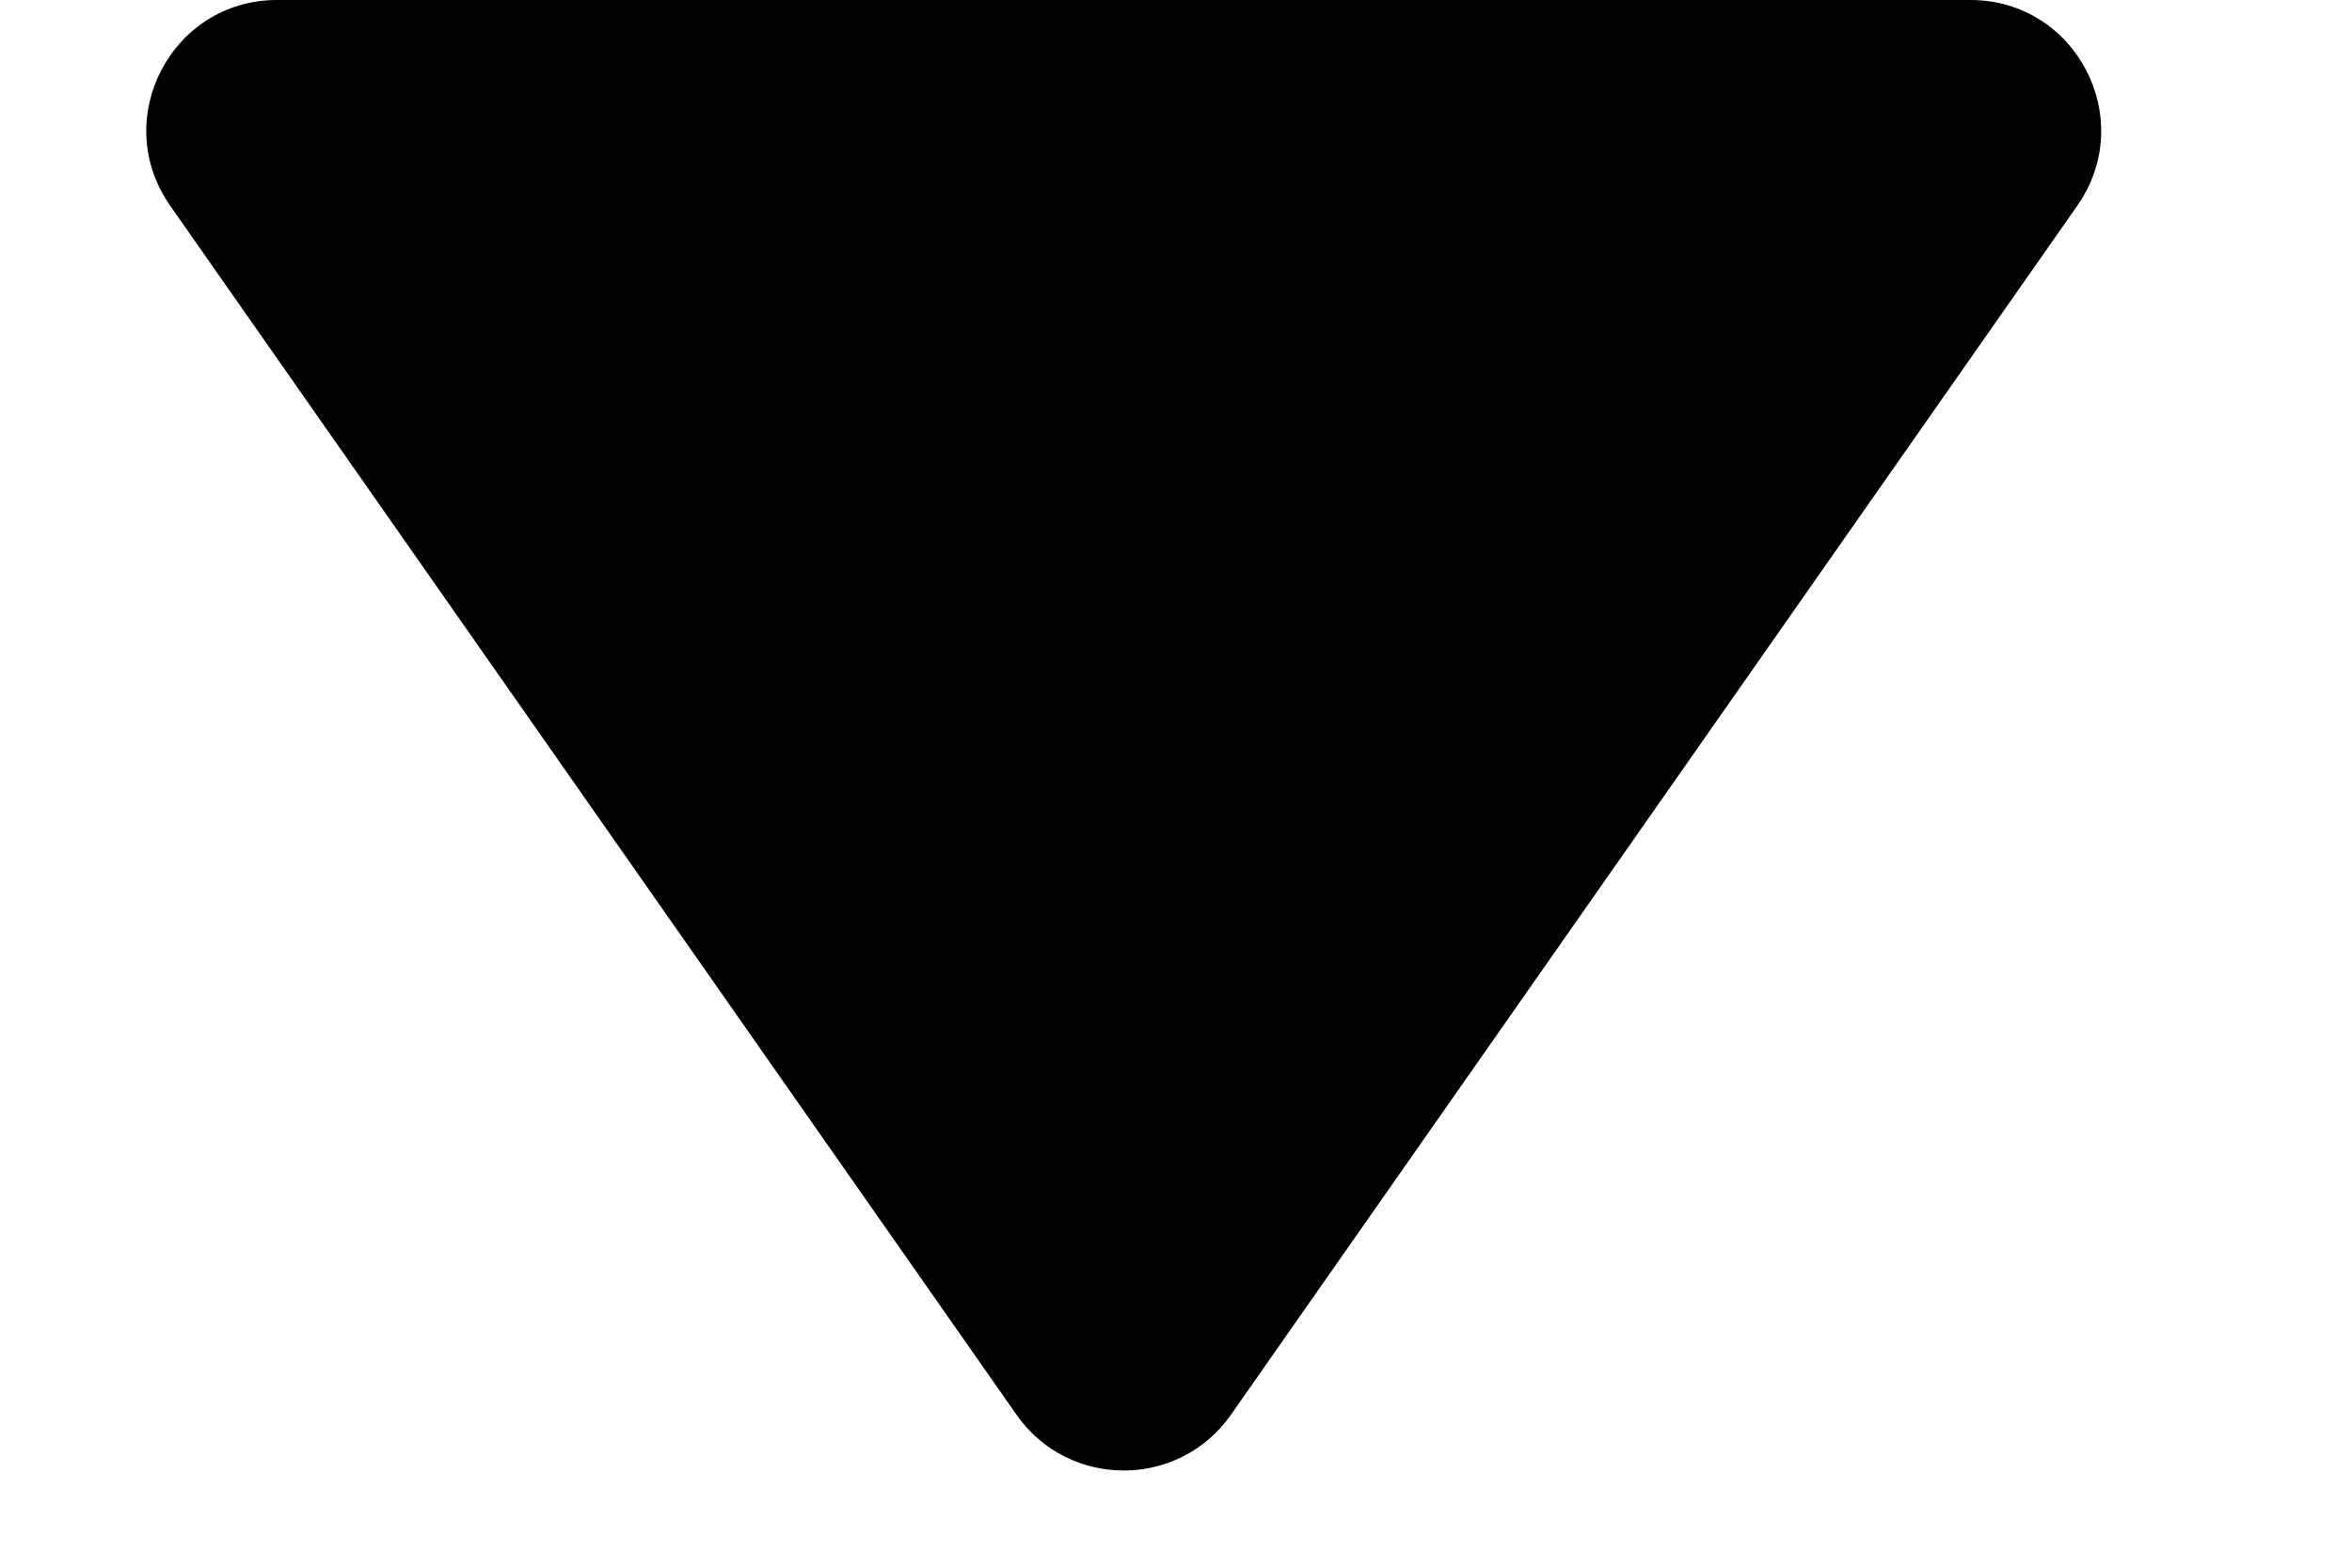 <svg width="9" height="6" viewBox="0 0 9 6" fill="none" xmlns="http://www.w3.org/2000/svg">
    <path d="M4.71 5.415C4.511 5.699 4.089 5.699 3.89 5.415L0.651 0.787C0.419 0.455 0.656 0 1.06 0L7.54 0C7.944 0 8.181 0.455 7.949 0.787L4.71 5.415Z" fill="currentColor"/>
</svg>
